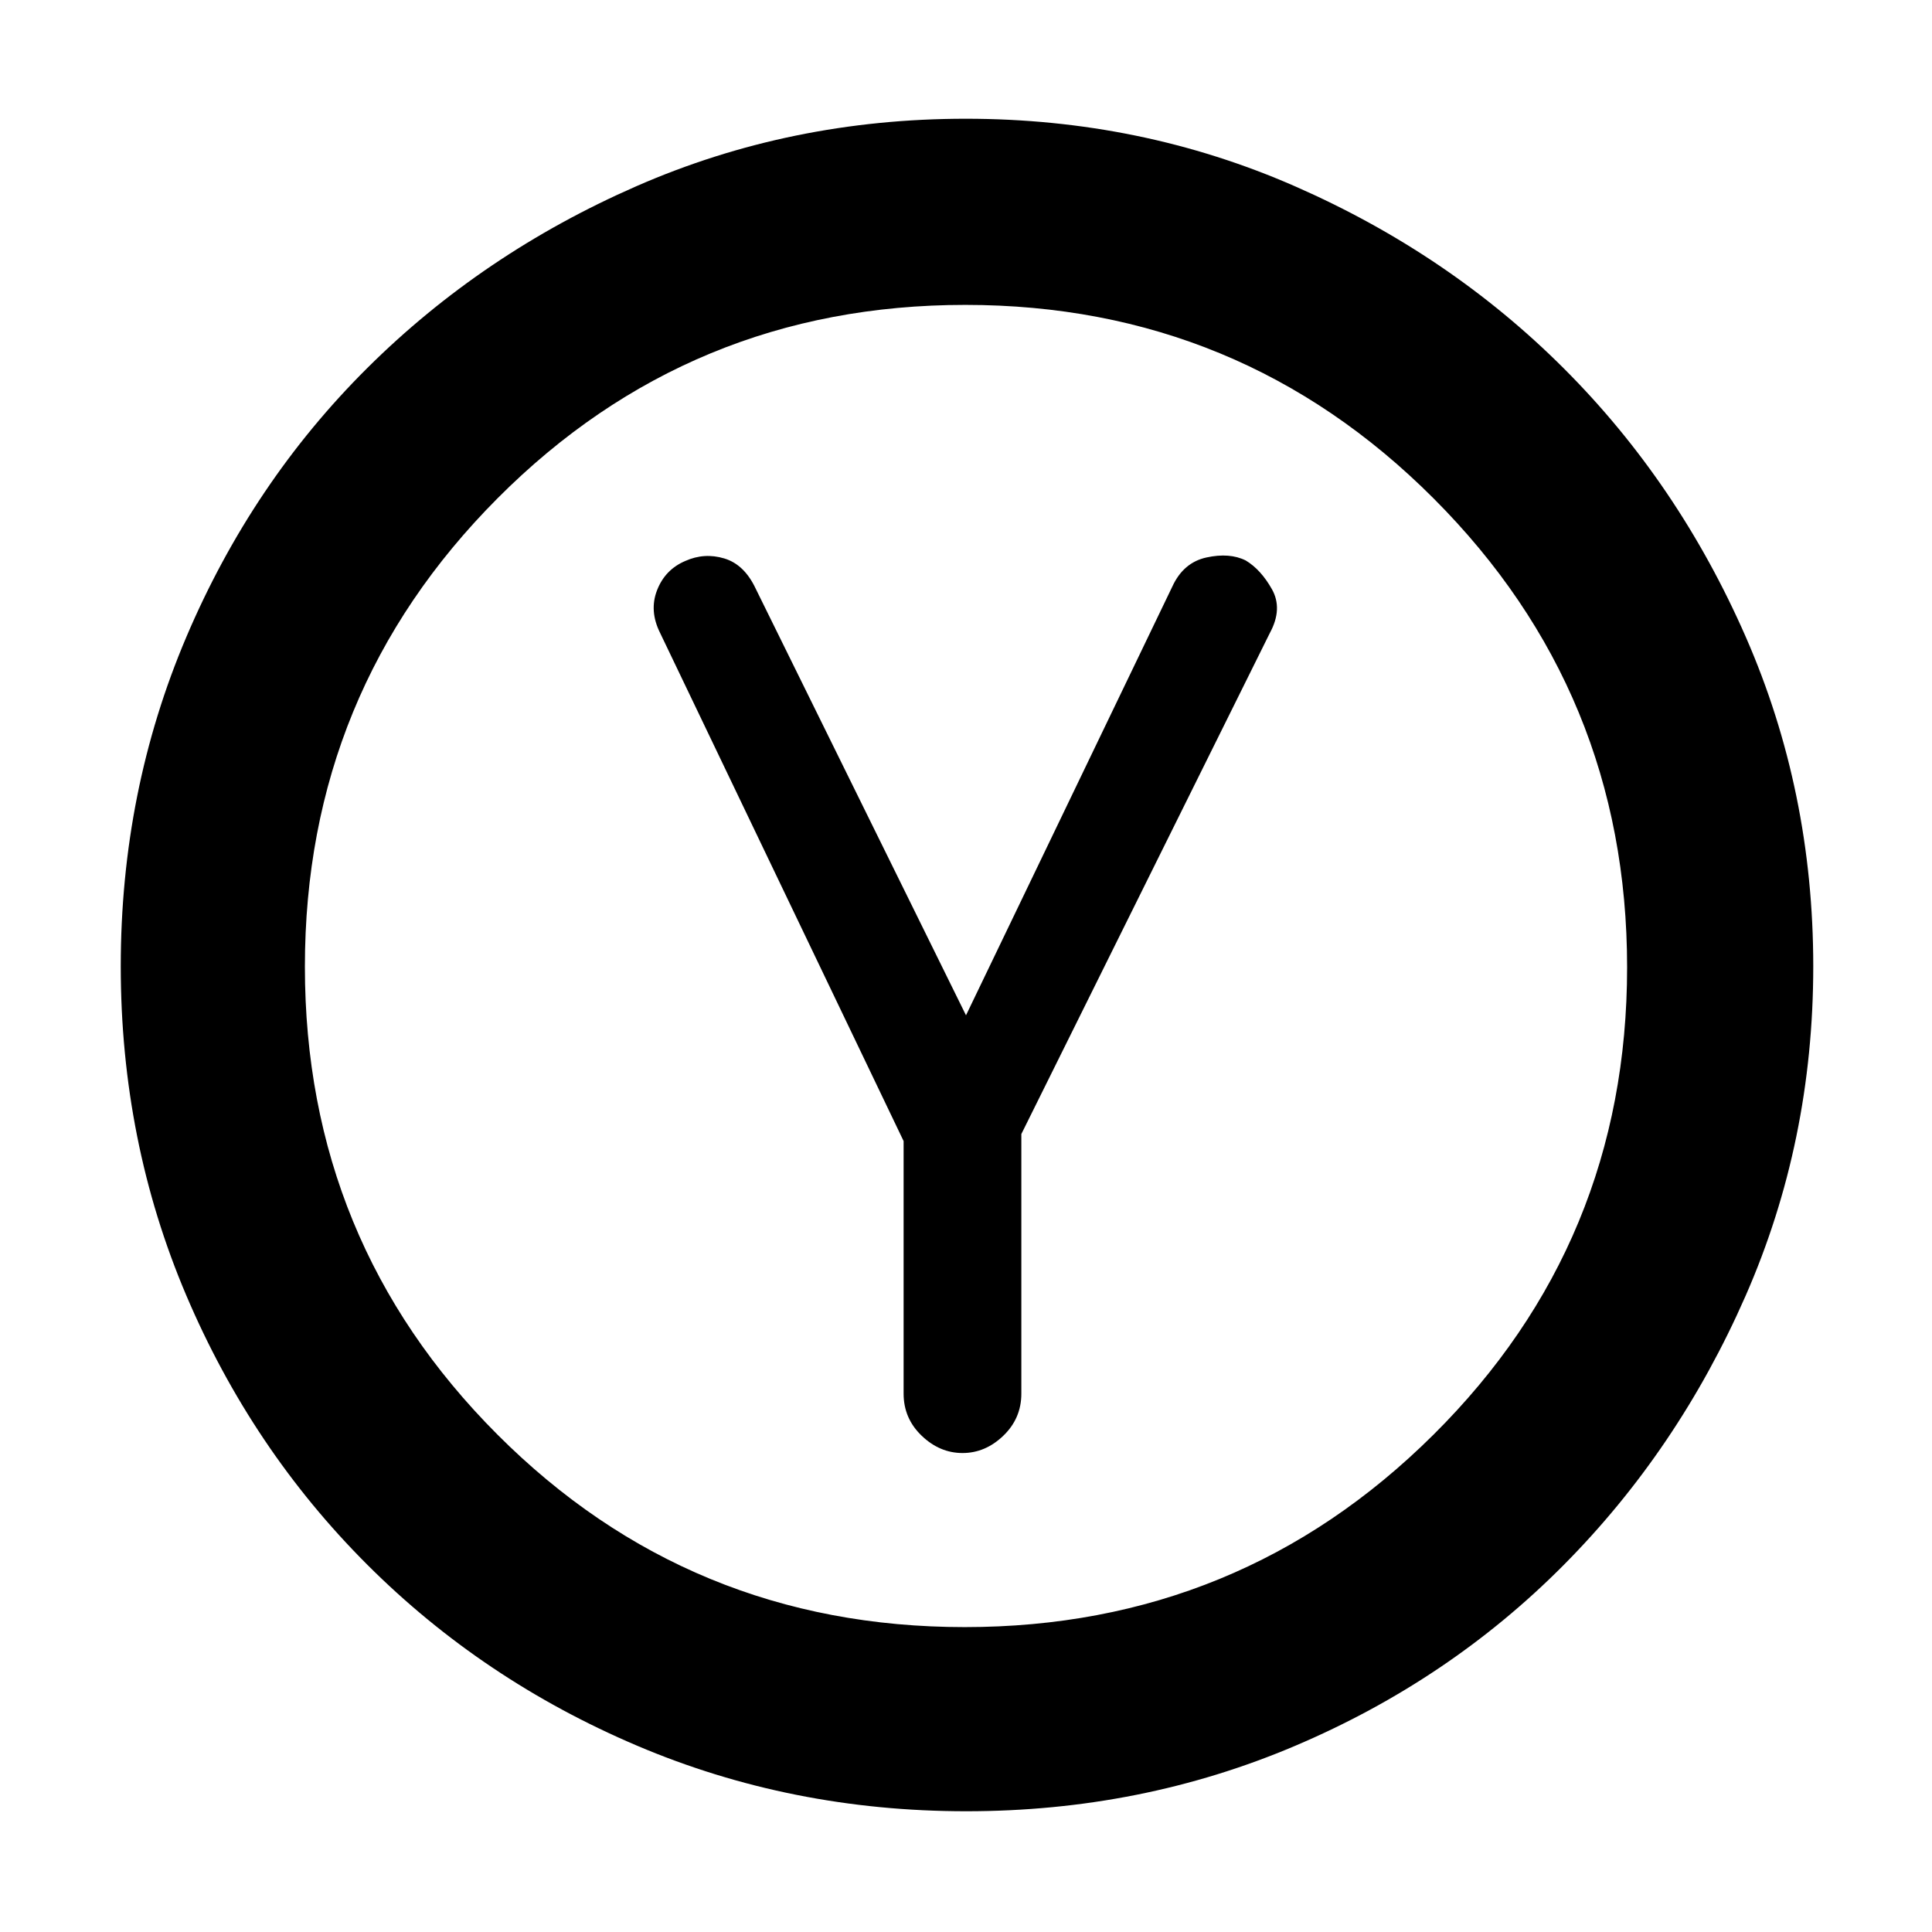 <svg xmlns="http://www.w3.org/2000/svg" height="48" viewBox="0 -960 960 960" width="48"><path d="M449-393v125.5q0 12.3 8.97 20.9 8.97 8.6 20.3 8.6 11.34 0 20.28-8.6 8.95-8.6 8.95-20.9v-129l123.5-249q6.5-12 1-21.75t-13-14.25q-8-4-19.5-1.5t-17 14.5L480-455.5l-104.5-212q-5.64-12-15.57-15t-19.43 1.25q-10 4.25-14 14.5t1.5 21.25L449-393Zm31.12 333q-87.03 0-163.69-32.63-76.67-32.63-134.05-90Q125-240 92.5-316.47 60-392.94 60-479.88q0-87.03 32.63-163.69 32.63-76.67 89.86-133.55Q239.71-834 316.27-867.5q76.56-33.5 163.6-33.5 87.13 0 163.75 33.63t133.5 90.5Q834-720 867.5-643.44q33.5 76.56 33.5 163.6 0 87.13-33.63 163.75t-90.5 133.85Q720-125 643.53-92.5 567.06-60 480.12-60Zm-.76-91.5q136.67 0 232.9-95.59 96.24-95.6 96.24-232.27 0-136.67-96.08-232.9-96.08-96.24-232.75-96.24-136.67 0-232.42 96.08T151.5-479.67q0 136.67 95.59 232.42 95.6 95.75 232.27 95.75ZM480-480Z"/></svg>